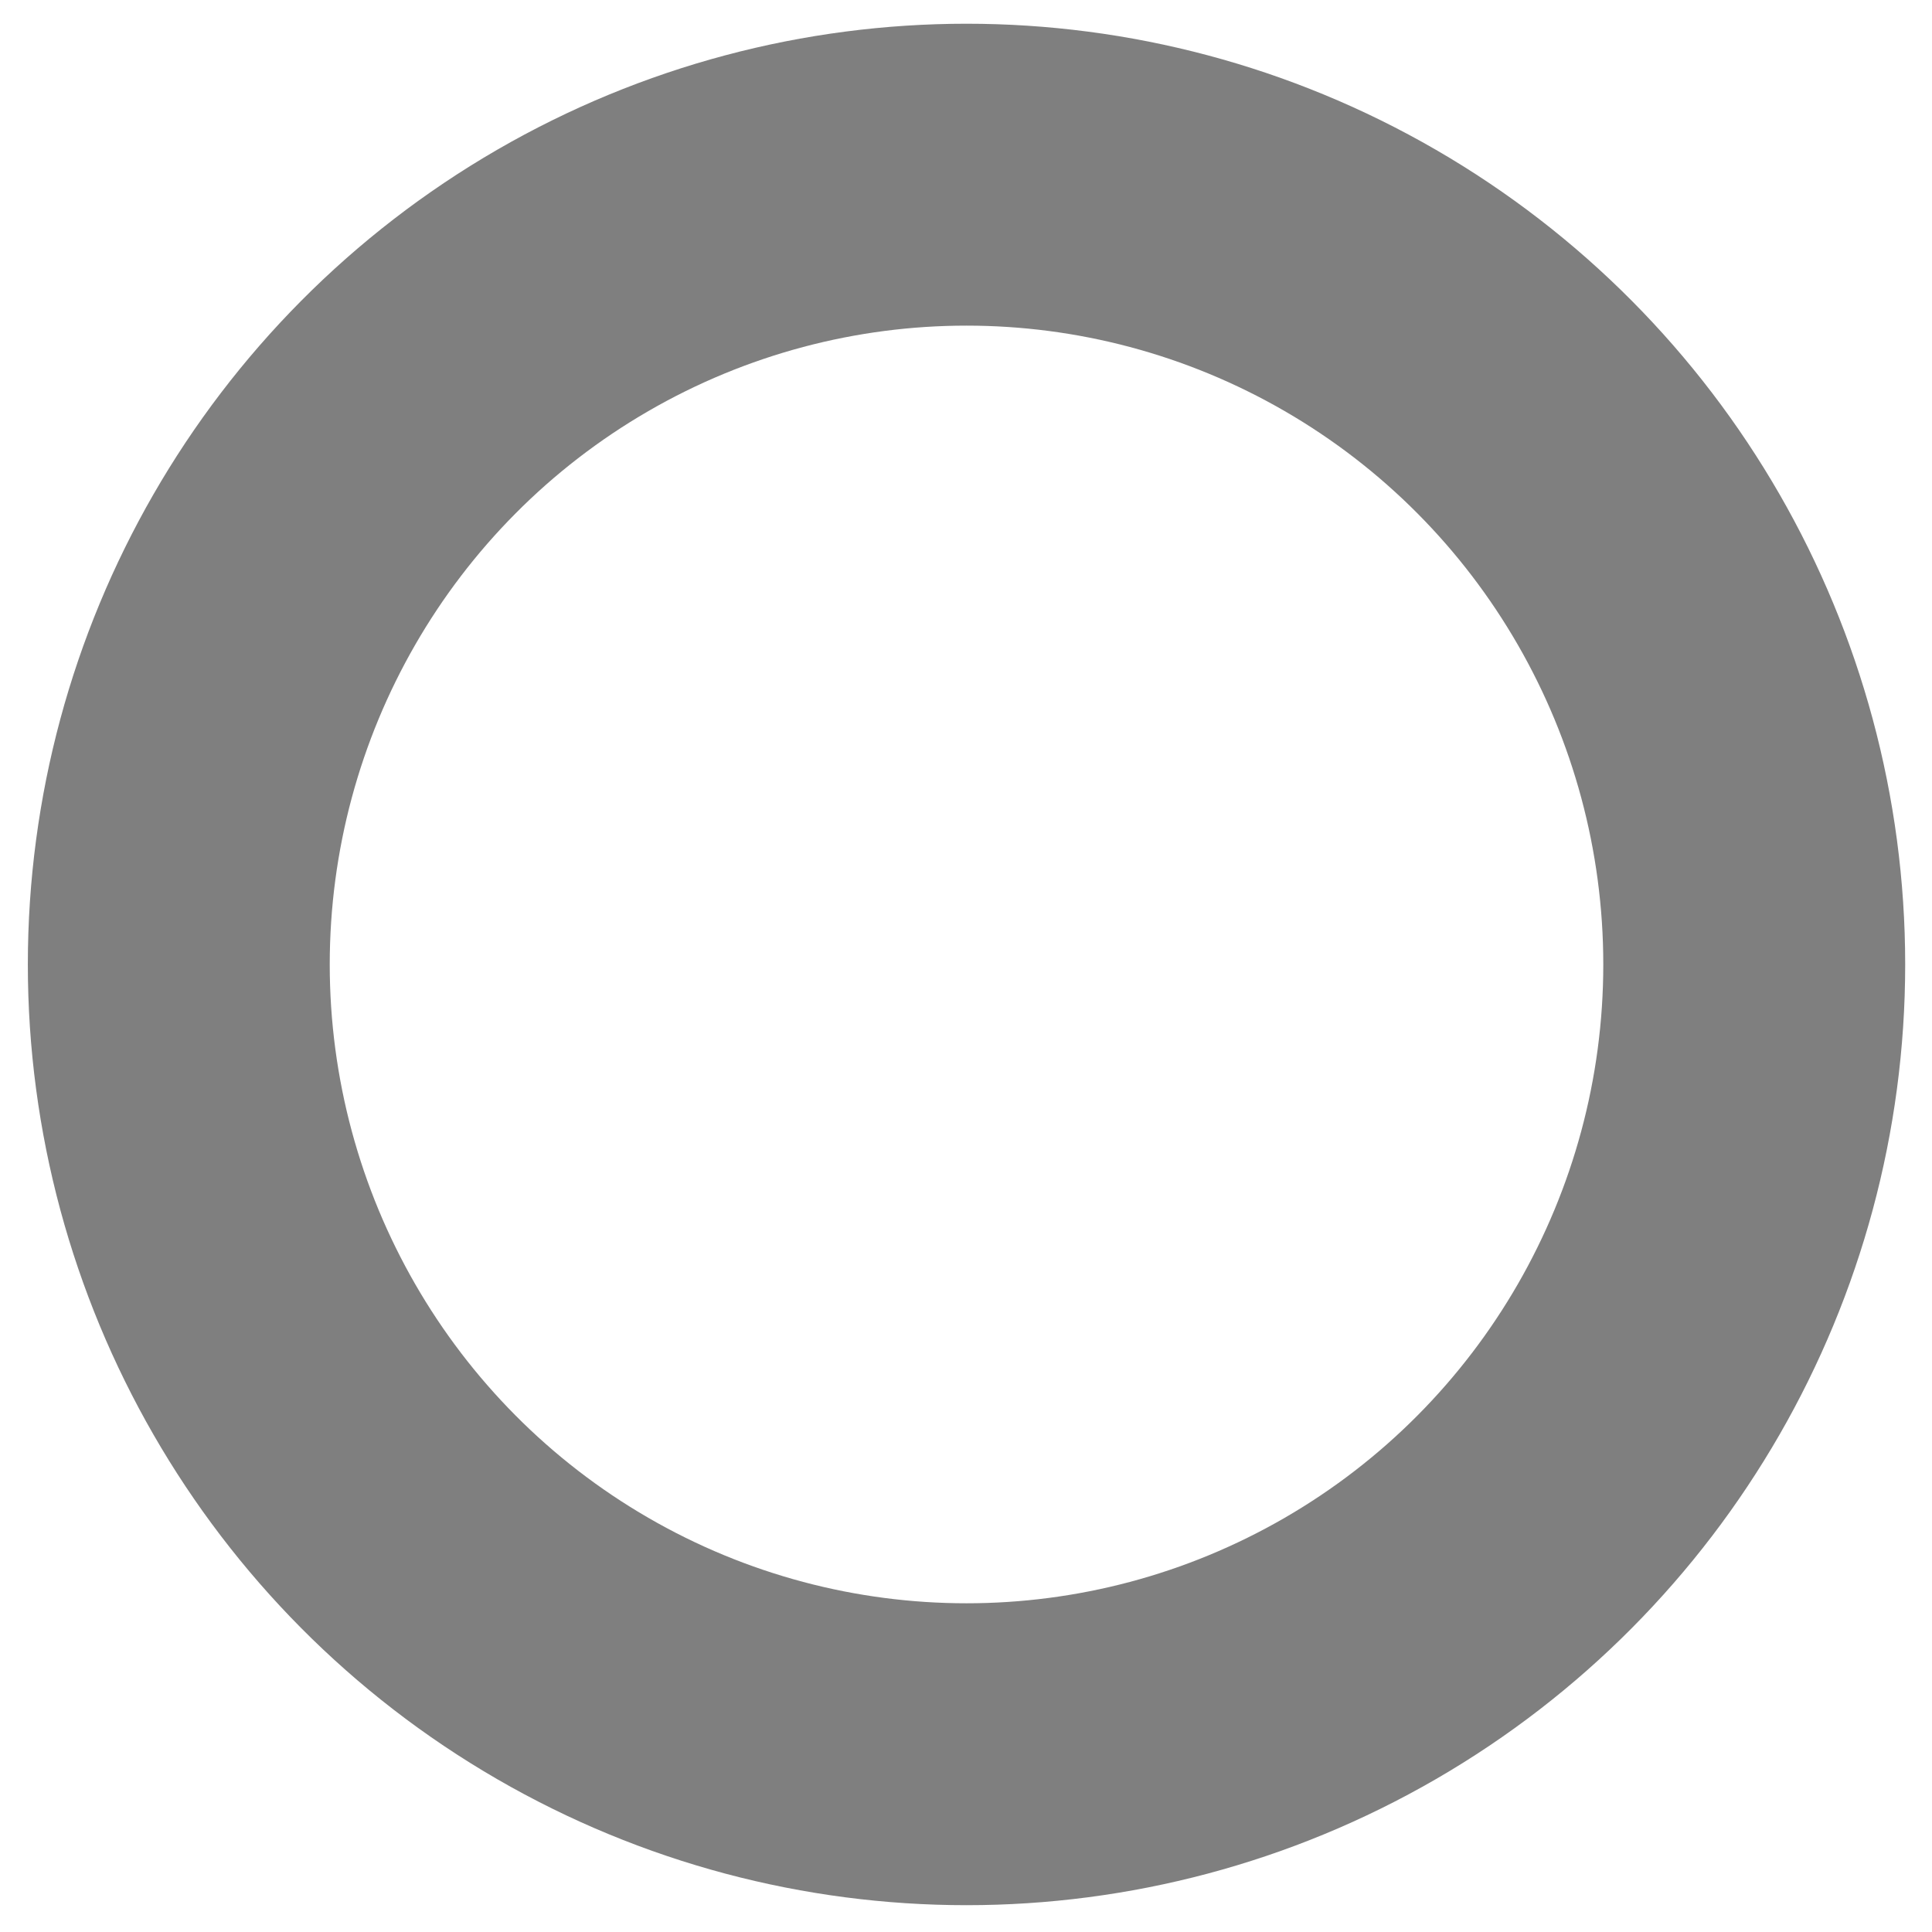 <?xml version="1.0" encoding="UTF-8" standalone="no"?>
<!-- Created with Inkscape (http://www.inkscape.org/) -->

<svg
   width="64"
   height="64"
   viewBox="0 0 16.933 16.933"
   version="1.1"
   id="svg1"
   inkscape:version="1.3.2 (091e20e, 2023-11-25, custom)"
   sodipodi:docname="svgicons.svg"
   xmlns:inkscape="http://www.inkscape.org/namespaces/inkscape"
   xmlns:sodipodi="http://sodipodi.sourceforge.net/DTD/sodipodi-0.dtd"
   xmlns="http://www.w3.org/2000/svg"
   xmlns:svg="http://www.w3.org/2000/svg">
  <sodipodi:namedview
     id="namedview1"
     pagecolor="#ffffff"
     bordercolor="#000000"
     borderopacity="0.25"
     inkscape:showpageshadow="2"
     inkscape:pageopacity="0.0"
     inkscape:pagecheckerboard="0"
     inkscape:deskcolor="#d1d1d1"
     inkscape:document-units="mm"
     showgrid="true"
     inkscape:zoom="23.6961"
     inkscape:cx="27.050865"
     inkscape:cy="33.908534"
     inkscape:window-width="2560"
     inkscape:window-height="1373"
     inkscape:window-x="2391"
     inkscape:window-y="-9"
     inkscape:window-maximized="1"
     inkscape:current-layer="layer6">
    <inkscape:grid
       id="grid2"
       units="mm"
       originx="0"
       originy="0"
       spacingx="1"
       spacingy="1"
       empcolor="#0099e5"
       empopacity="0.302"
       color="#0099e5"
       opacity="0.149"
       empspacing="5"
       dotted="false"
       gridanglex="30"
       gridanglez="30"
       visible="true" />
  </sodipodi:namedview>
  <defs
     id="defs1">
    <inkscape:path-effect
       effect="powermask"
       id="path-effect4"
       is_visible="true"
       lpeversion="1"
       uri="#mask-powermask-path-effect4"
       invert="false"
       hide_mask="false"
       background="true"
       background_color="#ffffffff" />
    <mask
       maskUnits="userSpaceOnUse"
       id="mask-powermask-path-effect4">
      <path
         id="mask-powermask-path-effect4_box"
         style="fill:#ffffff;fill-opacity:1"
         d="m 3.676,3.789 h 9.701 V 13.324 H 3.676 Z" />
      <path
         id="path4"
         style="fill:#ff0000;stroke-width:1.055"
         d="m 4.627,7.263 c 0,0 1.853,1.617 3.824,1.617 2.044,0 3.943,-1.617 3.943,-1.617 V 9.861 H 9.441 l 0.011,1.564 c 0,0 -0.962,-0.006 -2.016,-0.018 L 7.446,9.861 H 4.627 Z"
         sodipodi:nodetypes="cscccccccc"
         inkscape:label="Horn" />
    </mask>
    <filter
       id="mask-powermask-path-effect4_inverse"
       inkscape:label="filtermask-powermask-path-effect4"
       style="color-interpolation-filters:sRGB"
       height="100"
       width="100"
       x="-50"
       y="-50">
      <feColorMatrix
         id="mask-powermask-path-effect4_primitive1"
         values="1"
         type="saturate"
         result="fbSourceGraphic" />
      <feColorMatrix
         id="mask-powermask-path-effect4_primitive2"
         values="-1 0 0 0 1 0 -1 0 0 1 0 0 -1 0 1 0 0 0 1 0 "
         in="fbSourceGraphic" />
    </filter>
  </defs>
  <g
     inkscape:label="Saved"
     inkscape:groupmode="layer"
     id="layer1"
     style="display:none">
    <ellipse
       style="display:inline;fill:none;stroke:#000000;stroke-width:2.646;stroke-dasharray:none;stroke-opacity:1"
       id="path1"
       cx="8.471"
       cy="8.453"
       rx="6.904"
       ry="6.922"
       inkscape:label="Outer" />
    <ellipse
       style="display:none;fill:#000000;fill-opacity:1;stroke:none;stroke-width:4.638;stroke-dasharray:none;stroke-opacity:1"
       id="path2"
       cx="8.508"
       cy="8.571"
       rx="3.85"
       ry="3.767"
       inkscape:label="Inner" />
    <path
       id="rect2"
       style="display:none;fill:#ff0000;stroke-width:1.444"
       d="m 2.769,7.848 c 0,0 2.783,2.021 5.741,2.021 3.069,0 5.92,-2.021 5.92,-2.021 v 3.245 h -4.434 l 0.016,1.954 c 0,0 -1.445,-0.008 -3.027,-0.022 l 0.016,-1.932 H 2.769 Z"
       sodipodi:nodetypes="cscccccccc"
       inkscape:label="Horn original" />
    <path
       id="path3"
       style="display:none;fill:#ff0000;stroke-width:1.055"
       d="m 4.608,7.278 c 0,0 1.853,1.617 3.824,1.617 2.044,0 3.943,-1.617 3.943,-1.617 V 9.875 H 9.422 l 0.011,1.564 c 0,0 -0.962,-0.006 -2.016,-0.018 L 7.428,9.875 H 4.608 Z"
       sodipodi:nodetypes="cscccccccc"
       inkscape:label="Horn" />
  </g>
  <g
     inkscape:groupmode="layer"
     id="layer5"
     inkscape:label="Enabled"
     style="display:none">
    <ellipse
       style="display:inline;fill:none;stroke:#000000;stroke-width:2.646;stroke-dasharray:none;stroke-opacity:1"
       id="ellipse4"
       cx="8.471"
       cy="8.453"
       rx="6.904"
       ry="6.922"
       inkscape:label="Outer" />
    <path
       style="fill:#000000;fill-opacity:1;stroke:none;stroke-width:4.638;stroke-dasharray:none;stroke-opacity:1"
       id="path2-9"
       inkscape:label="Inner"
       mask="url(#mask-powermask-path-effect4)"
       inkscape:path-effect="#path-effect4"
       sodipodi:type="arc"
       sodipodi:cx="8.5261211"
       sodipodi:cy="8.5566235"
       sodipodi:rx="3.8504581"
       sodipodi:ry="3.7674129"
       d="M 12.377,8.557 A 3.85,3.767 0 0 1 8.526,12.324 3.85,3.767 0 0 1 4.676,8.557 3.85,3.767 0 0 1 8.526,4.789 3.85,3.767 0 0 1 12.377,8.557 Z" />
  </g>
  <g
     inkscape:groupmode="layer"
     id="layer6"
     inkscape:label="Disabled"
     style="display:inline">
    <ellipse
       style="display:inline;fill:none;stroke:#000000;stroke-width:2.646;stroke-dasharray:none;stroke-opacity:0.5"
       id="ellipse5"
       cx="8.471"
       cy="8.453"
       rx="6.904"
       ry="6.922"
       inkscape:label="Outer" />
  </g>
</svg>
